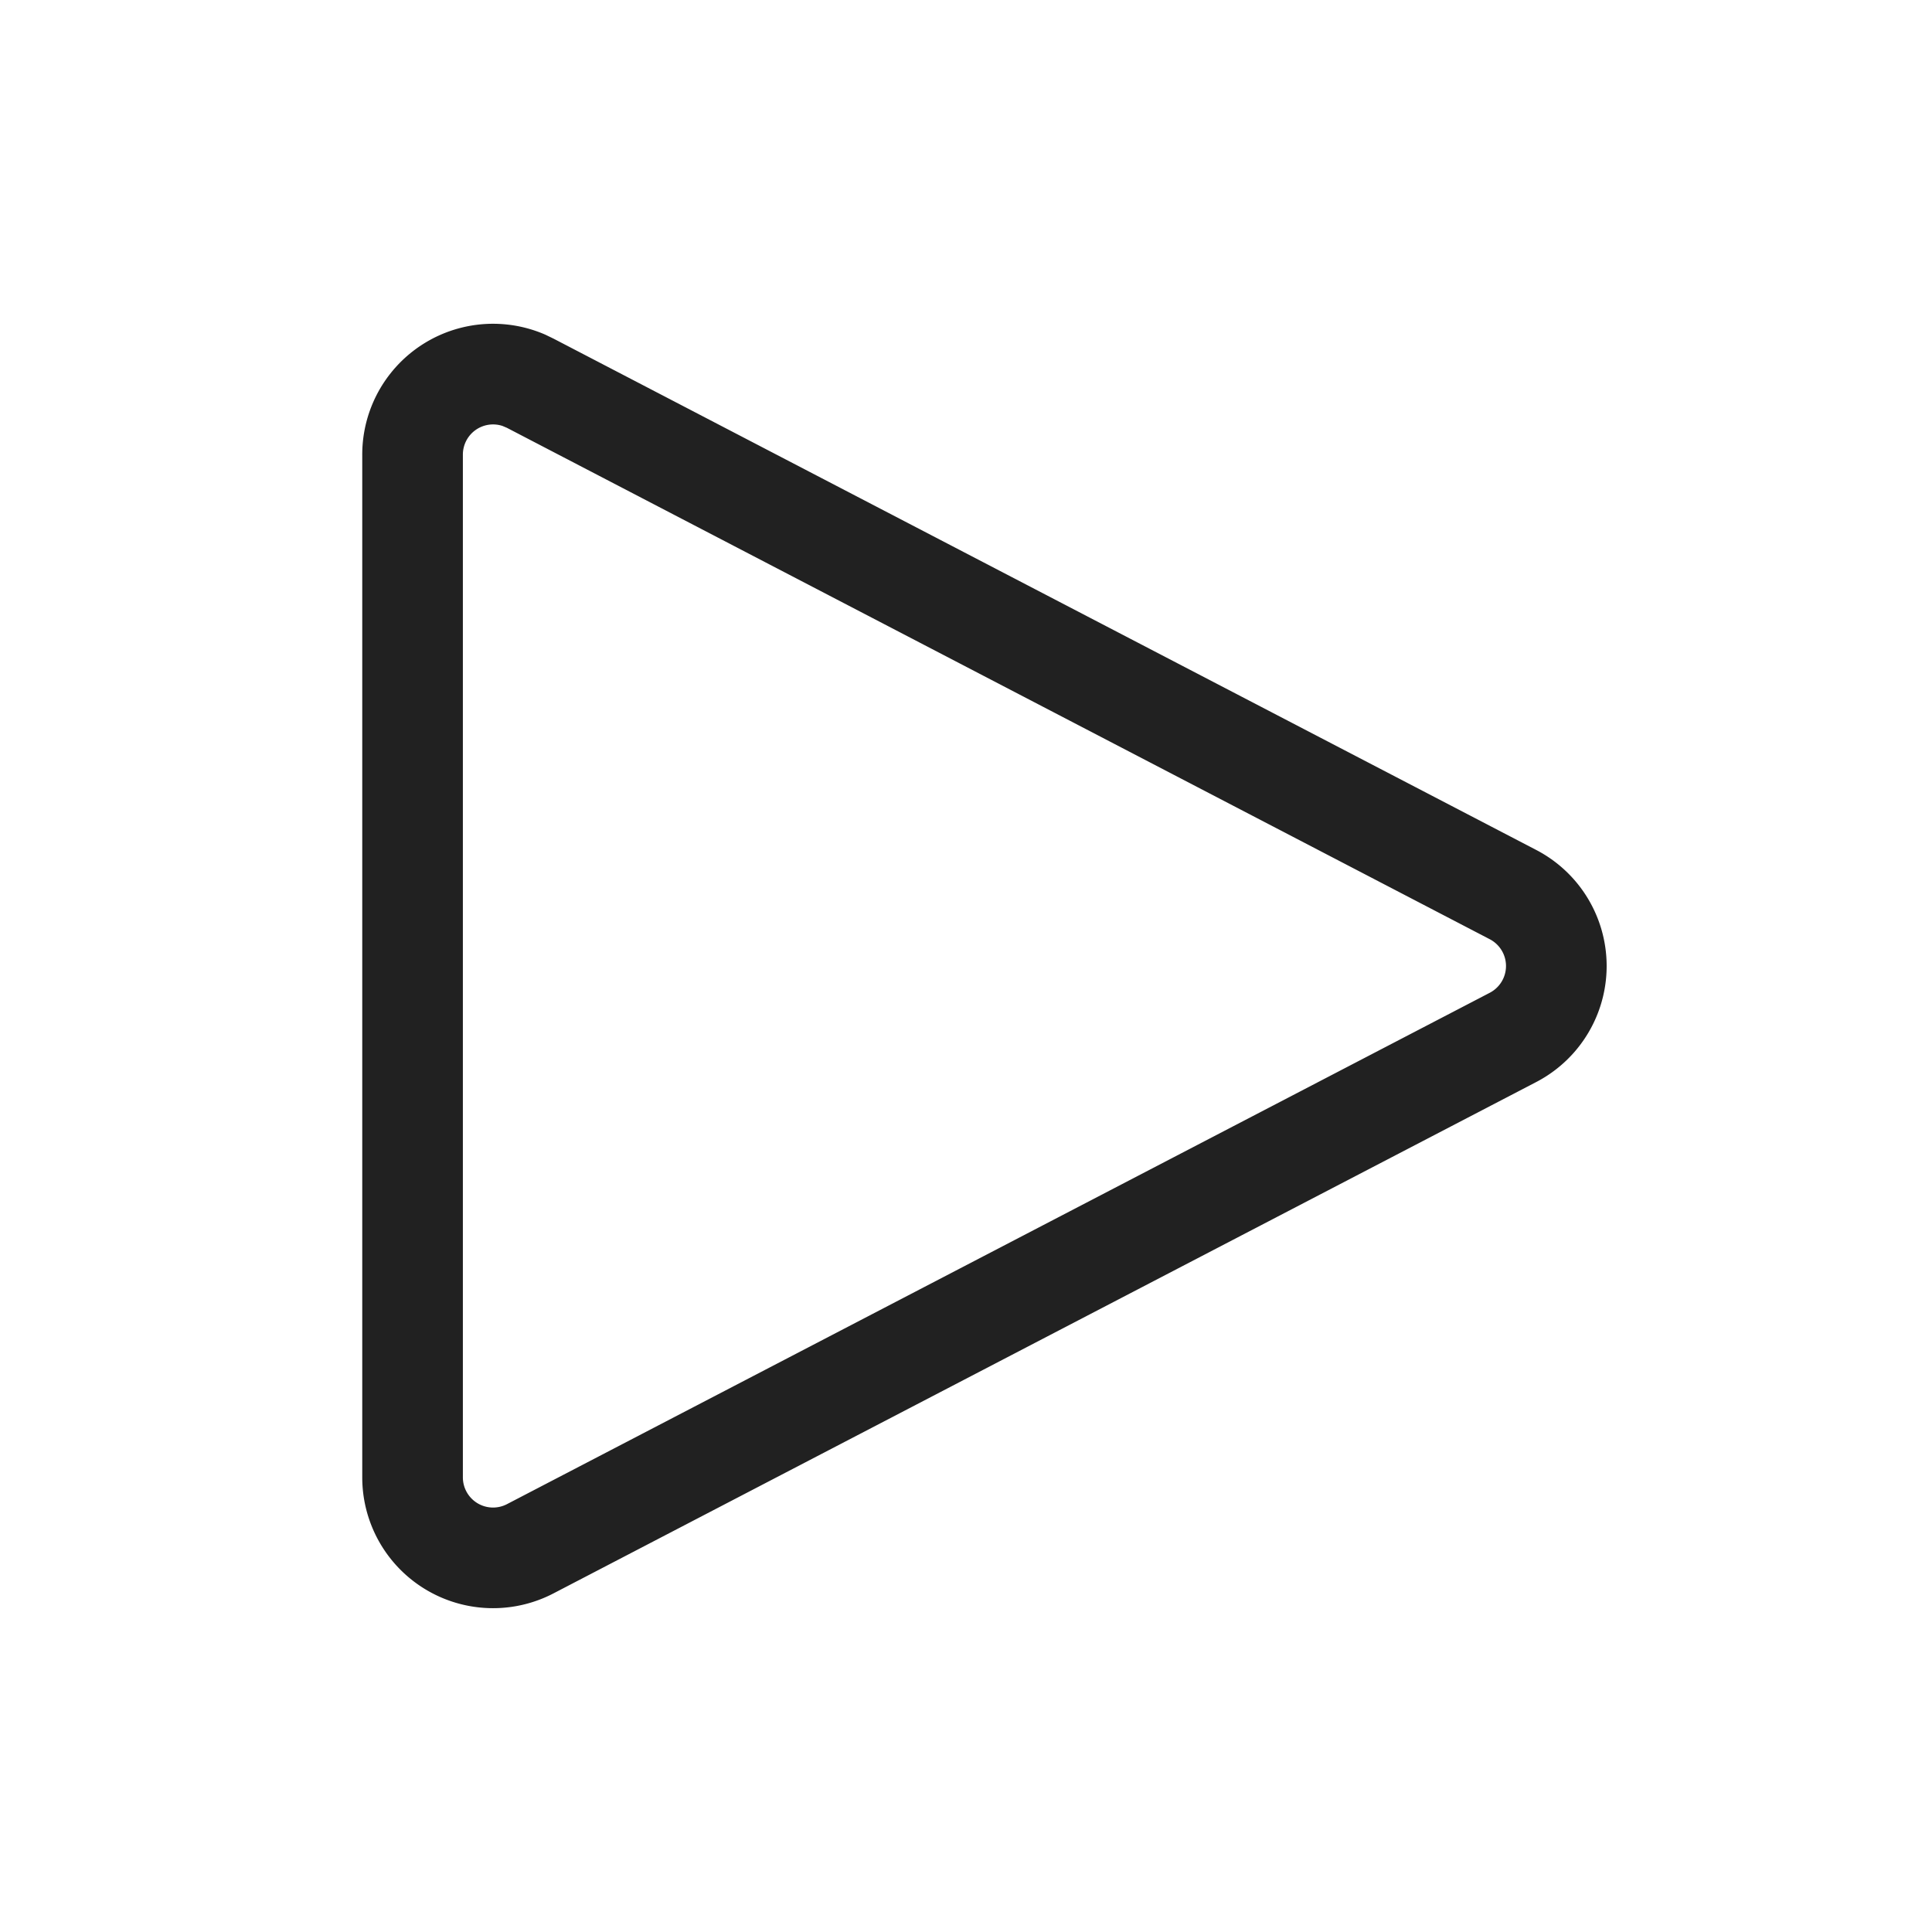 <svg width="48" height="48" xmlns="http://www.w3.org/2000/svg"><path d="m13.75 8.412 24.417 12.705a3.25 3.25 0 0 1 0 5.766L13.75 39.588A3.25 3.25 0 0 1 9 36.705v-25.41a3.25 3.25 0 0 1 4.549-2.98l.201.097Zm-1.154 2.218-.11-.047a.75.75 0 0 0-.986.712v25.41a.75.75 0 0 0 1.096.665l24.417-12.705a.75.75 0 0 0 0-1.33L12.596 10.63Z" fill="#212121" fill-rule="nonzero"/></svg>
